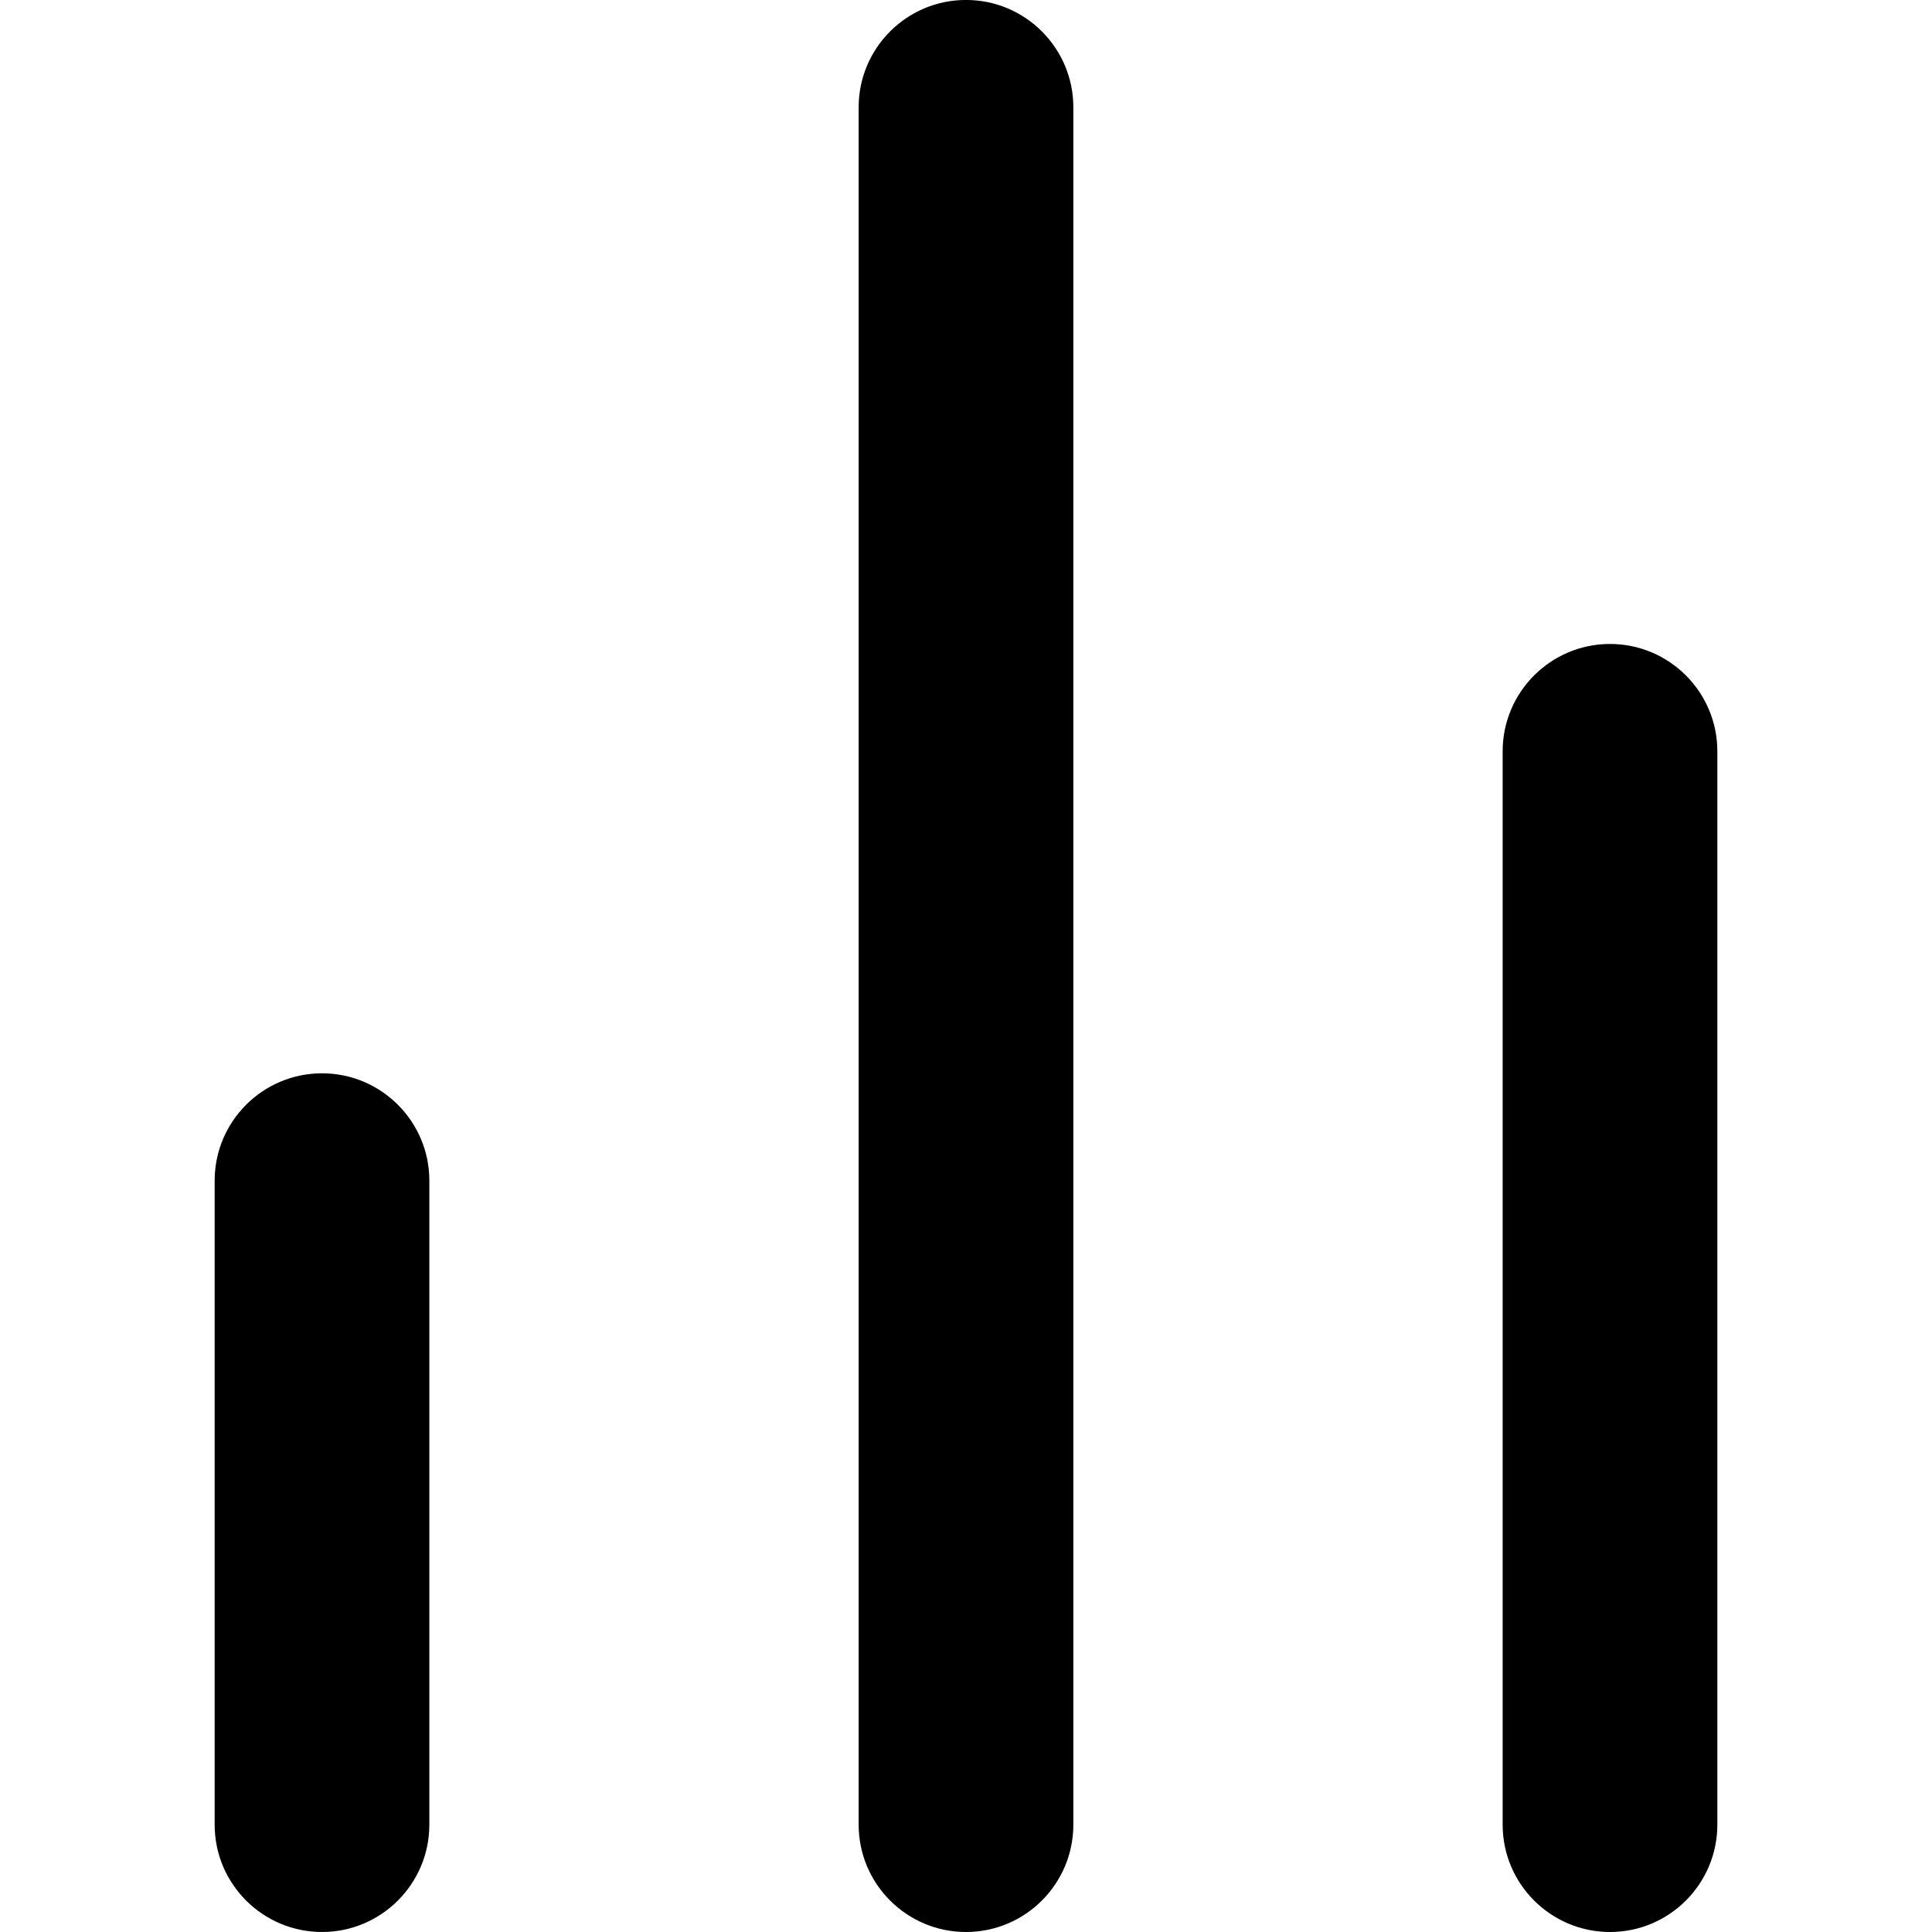 <!-- Generated by IcoMoon.io -->
<svg version="1.1" xmlns="http://www.w3.org/2000/svg" width="48" height="48" viewBox="0 0 48 48">
<title>dynamicCompressor</title>
<path d="M42.667 45.333v-26.667c0-1.472-1.195-2.667-2.667-2.667s-2.667 1.195-2.667 2.667v26.667c0 1.472 1.195 2.667 2.667 2.667s2.667-1.195 2.667-2.667zM26.667 45.333v-42.667c0-1.472-1.195-2.667-2.667-2.667s-2.667 1.195-2.667 2.667v42.667c0 1.472 1.195 2.667 2.667 2.667s2.667-1.195 2.667-2.667zM10.667 45.333v-16c0-1.472-1.195-2.667-2.667-2.667s-2.667 1.195-2.667 2.667v16c0 1.472 1.195 2.667 2.667 2.667s2.667-1.195 2.667-2.667z"></path>
</svg>
